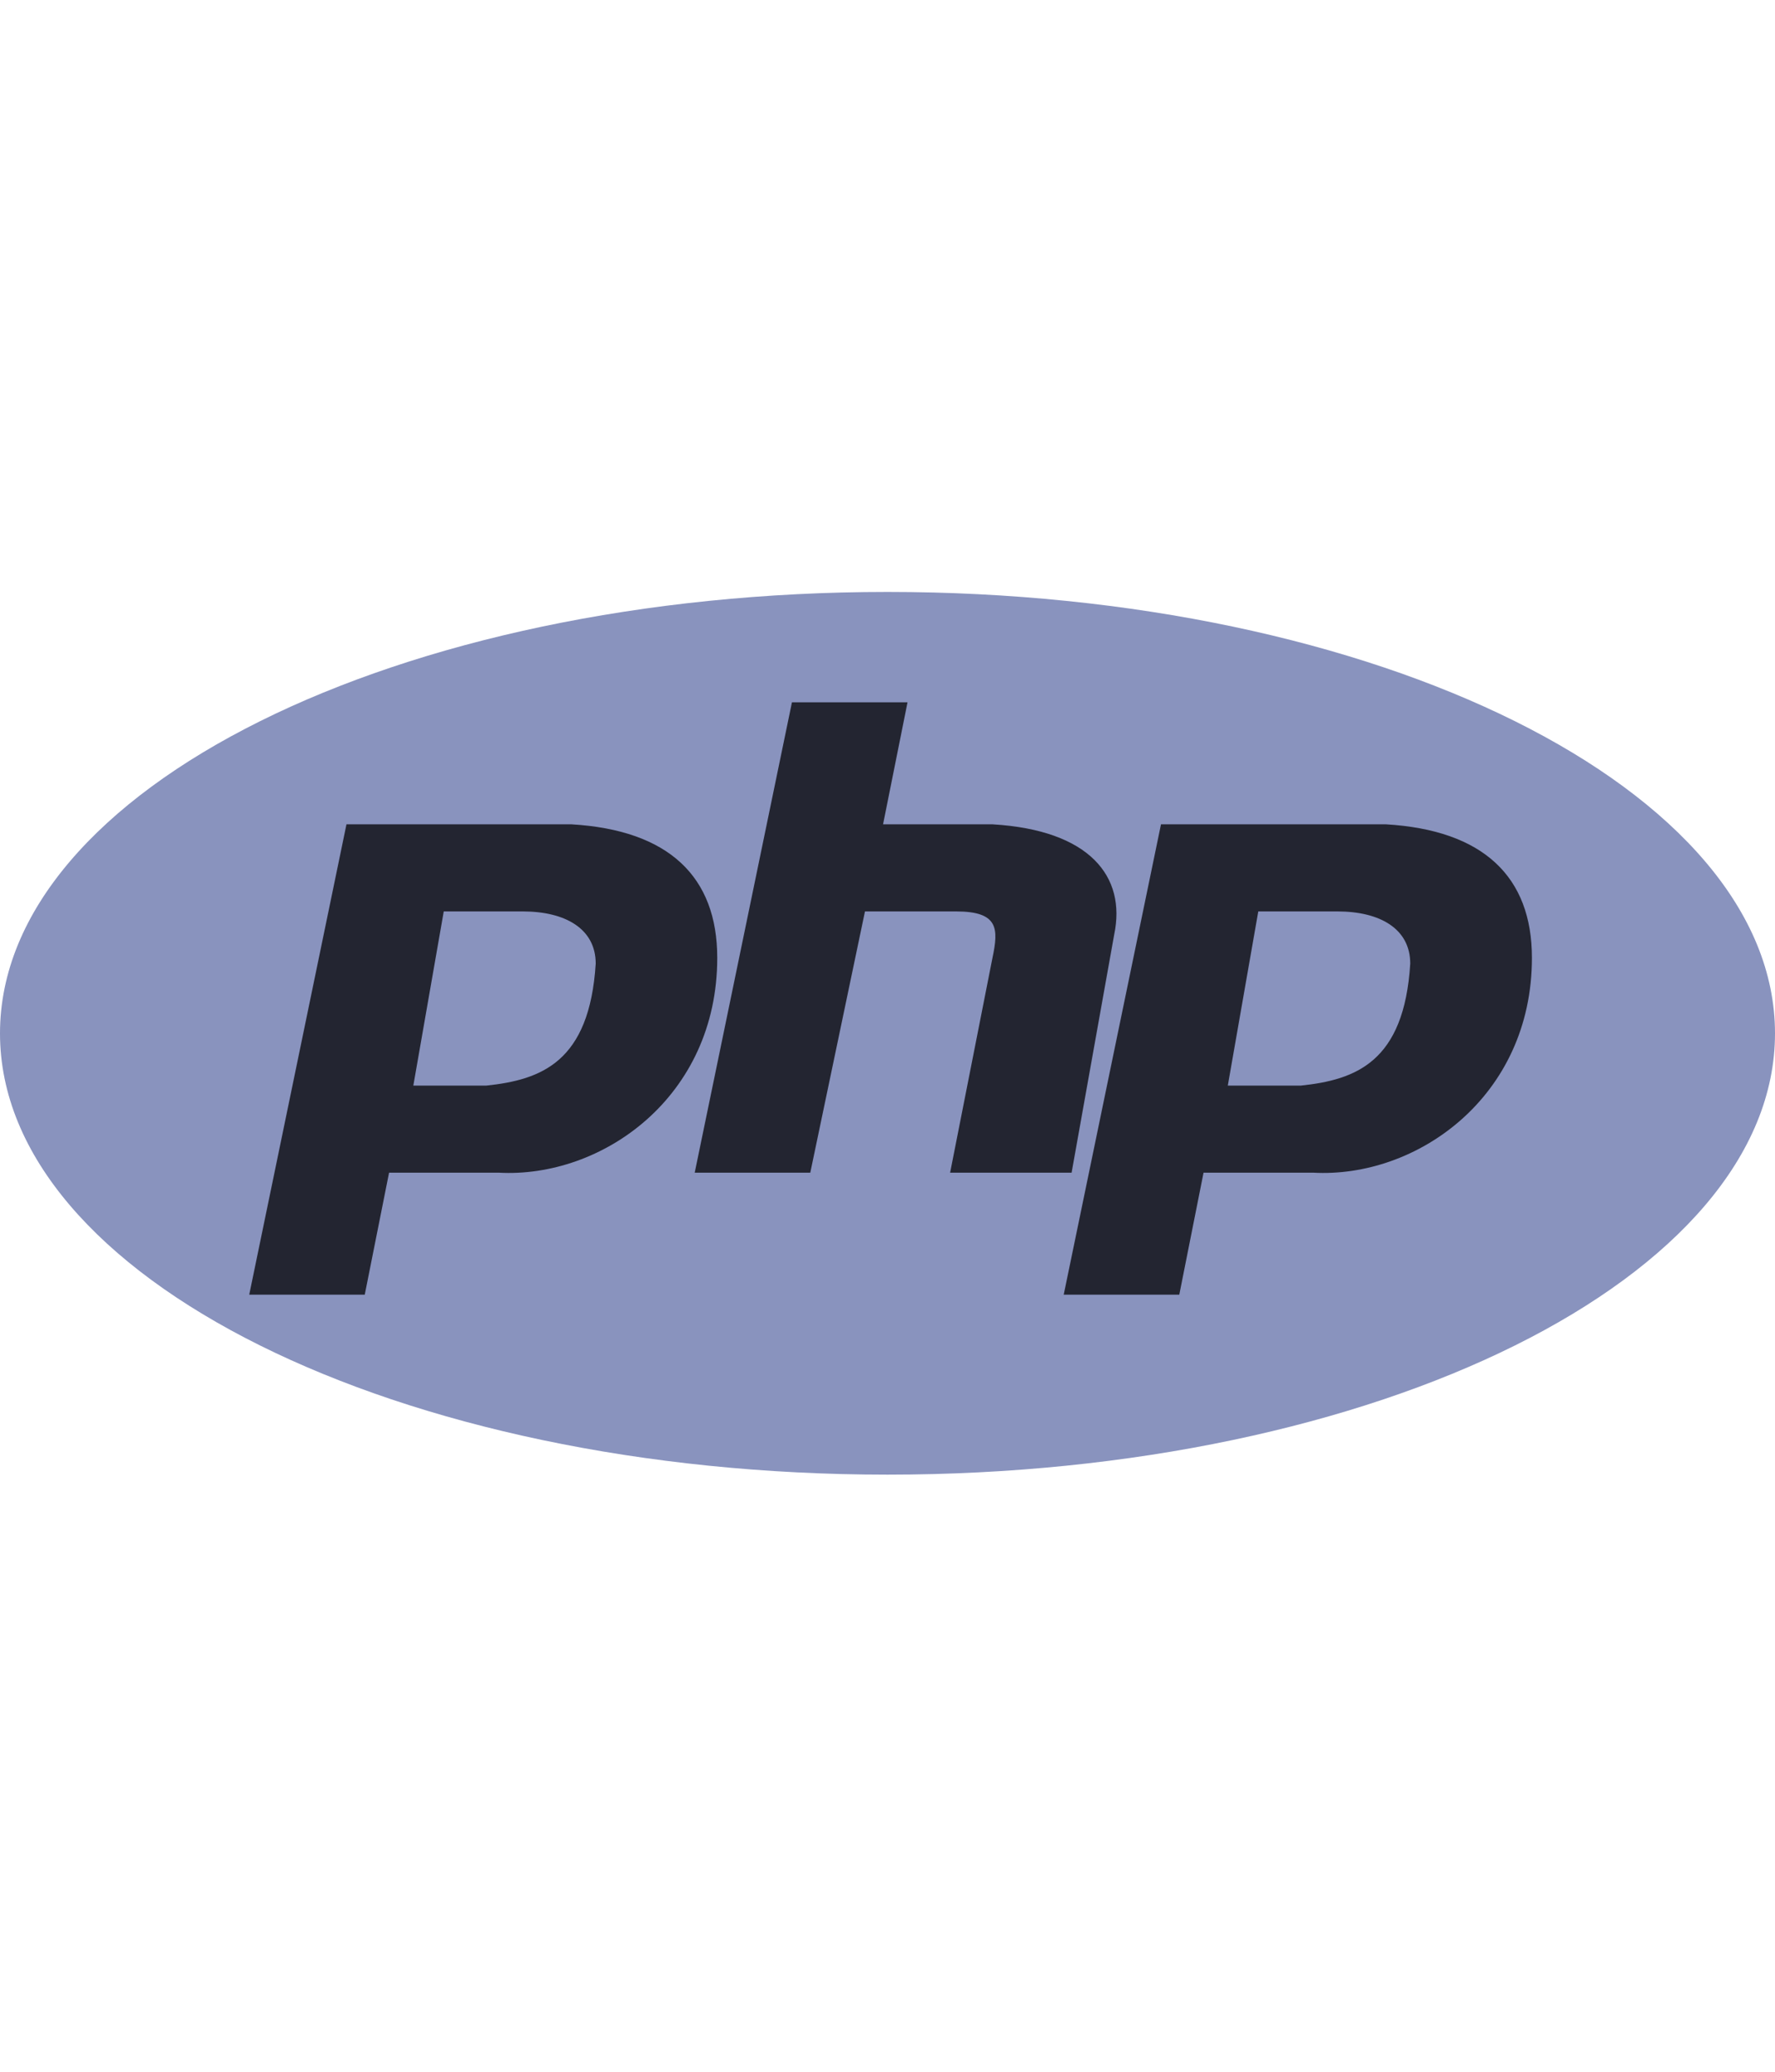 <?xml version="1.0" encoding="UTF-8"?>
<svg xmlns="http://www.w3.org/2000/svg" xmlns:xlink="http://www.w3.org/1999/xlink" width="36px" height="42px" viewBox="0 0 36 18" version="1.1">
<g id="surface1">
<path style=" stroke:none;fill-rule:evenodd;fill:rgb(53.725%,57.647%,74.51%);fill-opacity:1;" d="M 36 8.949 C 36 4.008 27.941 0 18 0 C 8.059 0 0 4.008 0 8.949 C 0 13.891 8.059 17.895 18 17.895 C 27.941 17.895 36 13.891 36 8.949 Z M 36 8.949 "/>
<path style=" stroke:none;fill-rule:evenodd;fill:rgb(13.725%,14.51%,19.216%);fill-opacity:1;" d="M 5.055 14.246 L 7.027 4.711 L 11.59 4.711 C 13.562 4.828 14.547 5.77 14.547 7.418 C 14.547 10.242 12.207 11.891 10.109 11.773 L 7.891 11.773 L 7.398 14.246 Z M 8.383 10.008 L 9 6.477 L 10.602 6.477 C 11.465 6.477 12.082 6.828 12.082 7.535 C 11.957 9.535 10.973 9.891 9.863 10.008 Z M 14.09 11.773 L 16.062 2.238 L 18.406 2.238 L 17.91 4.711 L 20.129 4.711 C 22.102 4.828 22.844 5.77 22.598 6.945 L 21.734 11.773 L 19.27 11.773 L 20.129 7.418 C 20.254 6.828 20.254 6.477 19.391 6.477 L 17.543 6.477 L 16.434 11.773 Z M 21.574 14.246 L 23.547 4.711 L 28.109 4.711 C 30.082 4.828 31.07 5.77 31.07 7.418 C 31.07 10.242 28.727 11.891 26.629 11.773 L 24.41 11.773 L 23.918 14.246 Z M 24.902 10.008 L 25.52 6.477 L 27.125 6.477 C 27.988 6.477 28.602 6.828 28.602 7.535 C 28.48 9.535 27.492 9.891 26.383 10.008 Z M 24.902 10.008 "/>
</g>
</svg>
